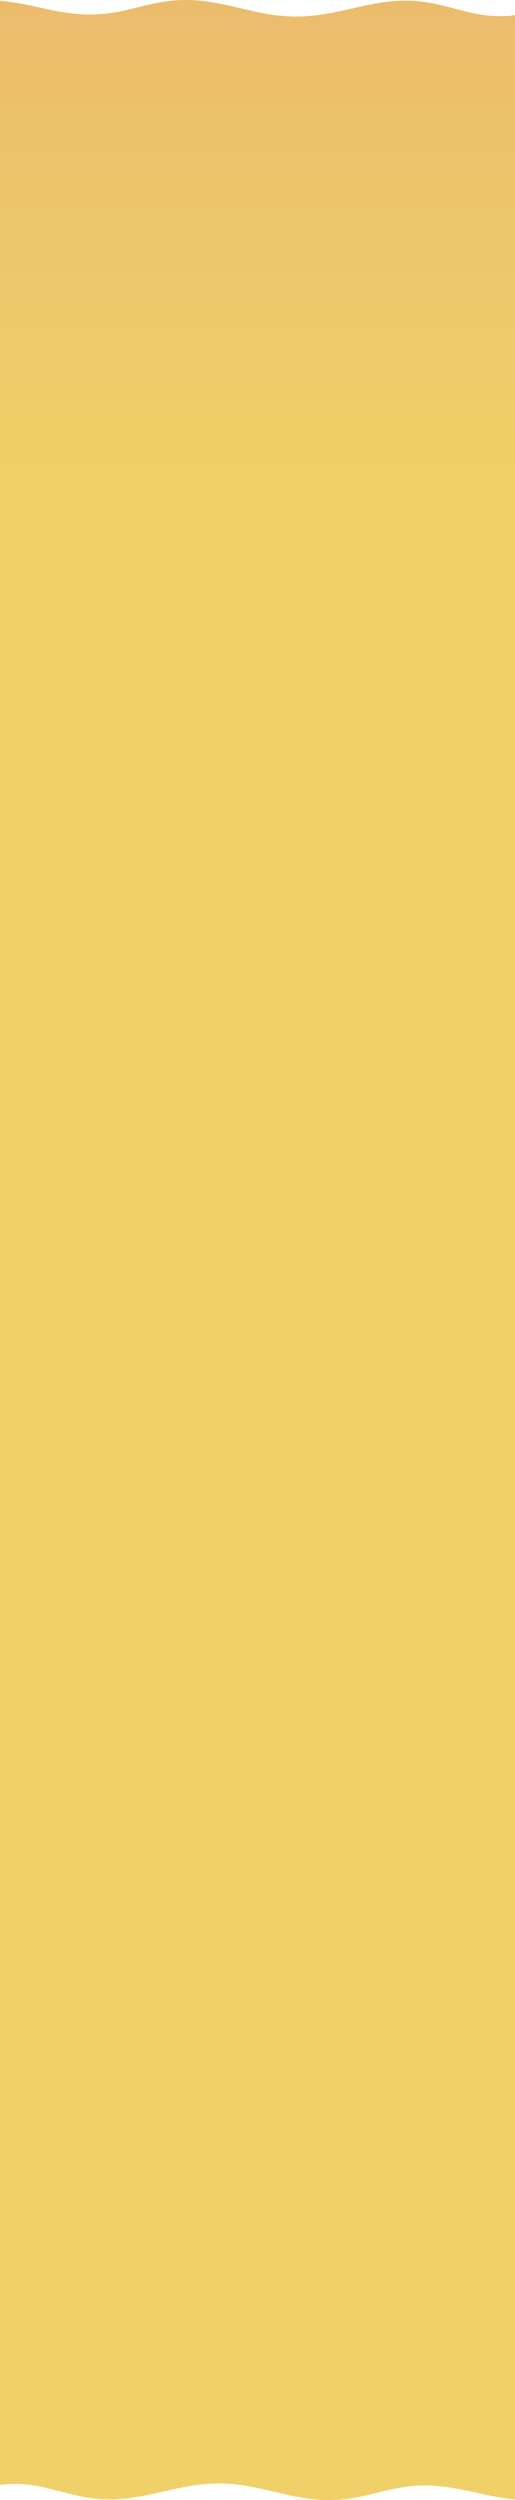 <svg width="390" height="1892" viewBox="0 0 390 1892" fill="none" xmlns="http://www.w3.org/2000/svg">
<path fill-rule="evenodd" clip-rule="evenodd" d="M390 11.512C387.003 11.901 383.893 12.158 380.621 12.225C366.92 12.509 355.585 9.522 344.092 6.493C334.307 3.914 324.407 1.305 312.836 0.659C295.994 -0.282 281.287 3.064 266.433 6.442C252.882 9.525 239.209 12.635 223.682 12.544C208.492 12.455 195.194 9.322 181.983 6.21C167.767 2.861 153.652 -0.464 137.39 0.053C125.139 0.444 114.803 2.978 104.473 5.512C94.052 8.068 83.636 10.622 71.266 10.972C57.403 11.364 44.21 8.861 32.331 6.244C31.706 6.107 31.077 5.968 30.445 5.828L30.444 5.828C20.971 3.734 10.742 1.474 0 0.587V36H6.49384e-06V1856L0 1880.49C2.997 1880.1 6.107 1879.84 9.379 1879.77C23.08 1879.49 34.415 1882.48 45.908 1885.51C55.694 1888.09 65.593 1890.7 77.164 1891.34C94.006 1892.28 108.713 1888.94 123.567 1885.56C137.118 1882.48 150.791 1879.37 166.318 1879.46C181.508 1879.54 194.806 1882.68 208.017 1885.79C222.233 1889.14 236.348 1892.46 252.61 1891.95C264.861 1891.56 275.197 1889.02 285.527 1886.49C295.948 1883.93 306.364 1881.38 318.734 1881.03C332.597 1880.64 345.79 1883.14 357.669 1885.76C358.296 1885.89 358.925 1886.03 359.559 1886.17C369.031 1888.27 379.259 1890.53 390 1891.41L390 1856V36V11.512Z" fill="url(#paint0_linear_71_473)"/>
<defs>
<linearGradient id="paint0_linear_71_473" x1="195" y1="0" x2="195" y2="362.781" gradientUnits="userSpaceOnUse">
<stop stop-color="#EBBC6C"/>
<stop offset="1" stop-color="#F0D068"/>
</linearGradient>
</defs>
</svg>
